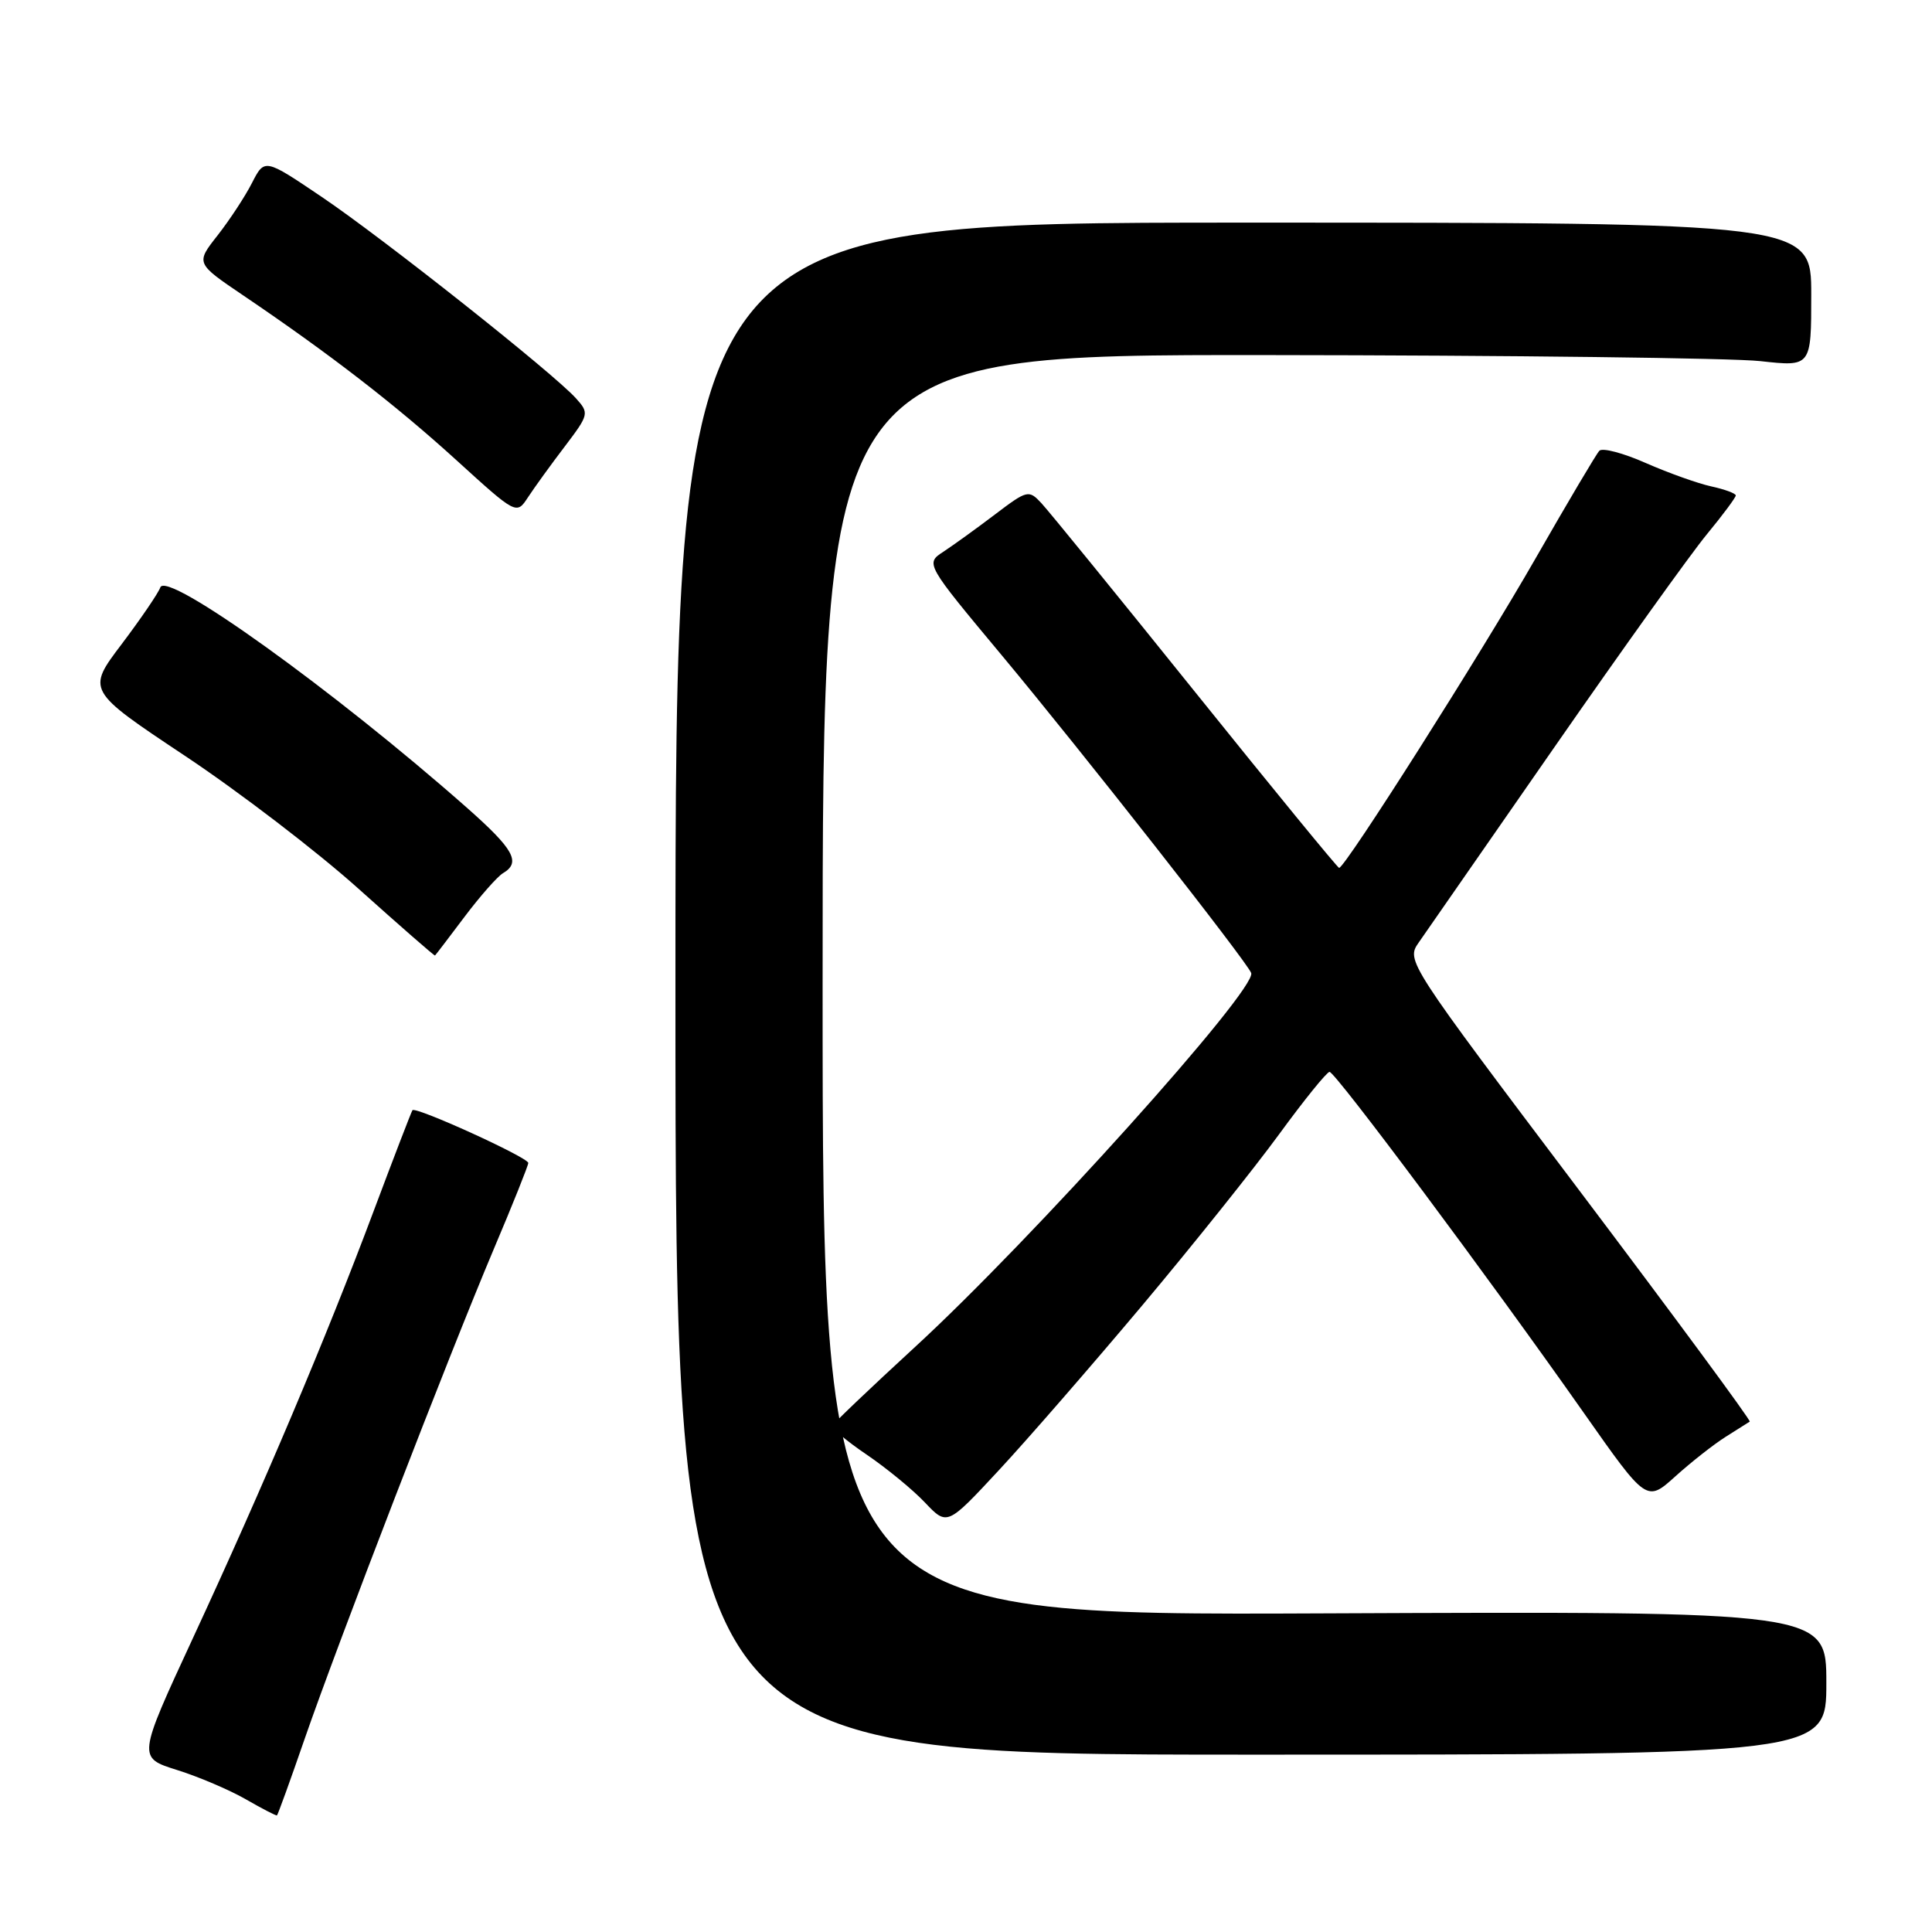 <?xml version="1.0" encoding="UTF-8" standalone="no"?>
<!DOCTYPE svg PUBLIC "-//W3C//DTD SVG 1.1//EN" "http://www.w3.org/Graphics/SVG/1.1/DTD/svg11.dtd" >
<svg xmlns="http://www.w3.org/2000/svg" xmlns:xlink="http://www.w3.org/1999/xlink" version="1.1" viewBox="0 0 256 256">
 <g >
 <path fill="currentColor"
d=" M 40.35 230.46 C 44.82 217.55 59.49 179.56 65.39 165.60 C 67.93 159.61 70.00 154.43 70.00 154.10 C 70.00 153.37 55.06 146.57 54.65 147.11 C 54.50 147.33 52.18 153.35 49.50 160.50 C 43.28 177.12 34.87 196.99 25.57 217.04 C 18.23 232.89 18.23 232.89 23.45 234.53 C 26.32 235.43 30.43 237.18 32.58 238.42 C 34.74 239.66 36.59 240.62 36.70 240.55 C 36.81 240.48 38.46 235.94 40.35 230.46 Z  M 242.00 223.00 C 242.00 213.50 242.00 213.50 175.50 213.78 C 109.00 214.07 109.00 214.07 109.00 130.53 C 109.00 47.00 109.00 47.00 167.75 47.05 C 200.06 47.08 229.54 47.44 233.25 47.85 C 240.00 48.60 240.00 48.60 240.00 39.05 C 240.00 29.50 240.00 29.50 164.75 29.50 C 89.50 29.50 89.50 29.50 89.50 131.00 C 89.50 232.50 89.50 232.50 165.75 232.50 C 242.00 232.50 242.00 232.50 242.00 223.00 Z  M 151.33 173.00 C 158.02 165.03 166.20 154.80 169.50 150.28 C 172.80 145.76 175.80 142.05 176.17 142.03 C 176.91 142.00 197.23 169.23 209.91 187.28 C 218.19 199.06 218.19 199.06 222.01 195.61 C 224.12 193.71 227.11 191.36 228.67 190.38 C 230.23 189.40 231.66 188.50 231.85 188.37 C 232.04 188.24 221.87 174.45 209.25 157.72 C 186.46 127.51 186.31 127.29 187.98 124.90 C 188.90 123.58 196.99 111.93 205.97 99.00 C 214.95 86.07 224.03 73.39 226.15 70.82 C 228.27 68.25 230.00 65.92 230.00 65.65 C 230.00 65.38 228.54 64.84 226.75 64.45 C 224.96 64.06 221.06 62.66 218.07 61.35 C 215.09 60.03 212.32 59.30 211.92 59.73 C 211.52 60.15 207.72 66.57 203.47 73.99 C 196.28 86.56 178.23 115.00 177.44 115.00 C 177.25 115.00 168.68 104.54 158.40 91.75 C 148.12 78.96 138.93 67.67 137.98 66.66 C 136.32 64.88 136.11 64.93 131.85 68.16 C 129.43 70.00 126.36 72.21 125.03 73.09 C 122.60 74.67 122.60 74.67 132.83 86.94 C 143.36 99.58 165.28 127.49 165.79 128.93 C 166.56 131.08 136.63 164.37 121.13 178.59 C 115.29 183.96 110.40 188.62 110.28 188.93 C 110.16 189.24 112.20 190.96 114.83 192.74 C 117.45 194.52 120.93 197.37 122.55 199.08 C 125.50 202.19 125.50 202.19 132.33 194.84 C 136.08 190.81 144.63 180.97 151.33 173.00 Z  M 61.54 121.50 C 63.61 118.75 65.91 116.14 66.65 115.70 C 69.07 114.27 68.10 112.53 61.80 106.97 C 44.21 91.45 22.03 75.53 21.24 77.84 C 20.98 78.58 18.68 81.96 16.13 85.34 C 11.48 91.48 11.48 91.48 24.49 100.14 C 31.65 104.90 42.00 112.82 47.50 117.76 C 53.00 122.69 57.56 126.68 57.64 126.61 C 57.72 126.55 59.47 124.25 61.54 121.50 Z  M 74.82 59.18 C 78.05 54.92 78.09 54.75 76.32 52.78 C 73.35 49.47 50.81 31.61 42.63 26.09 C 35.06 20.98 35.06 20.98 33.39 24.24 C 32.48 26.03 30.42 29.16 28.83 31.19 C 25.93 34.88 25.93 34.88 32.21 39.13 C 43.68 46.89 52.41 53.64 60.47 60.97 C 68.44 68.22 68.44 68.22 69.97 65.88 C 70.81 64.60 72.99 61.58 74.82 59.18 Z "/>
</g>
</svg>
